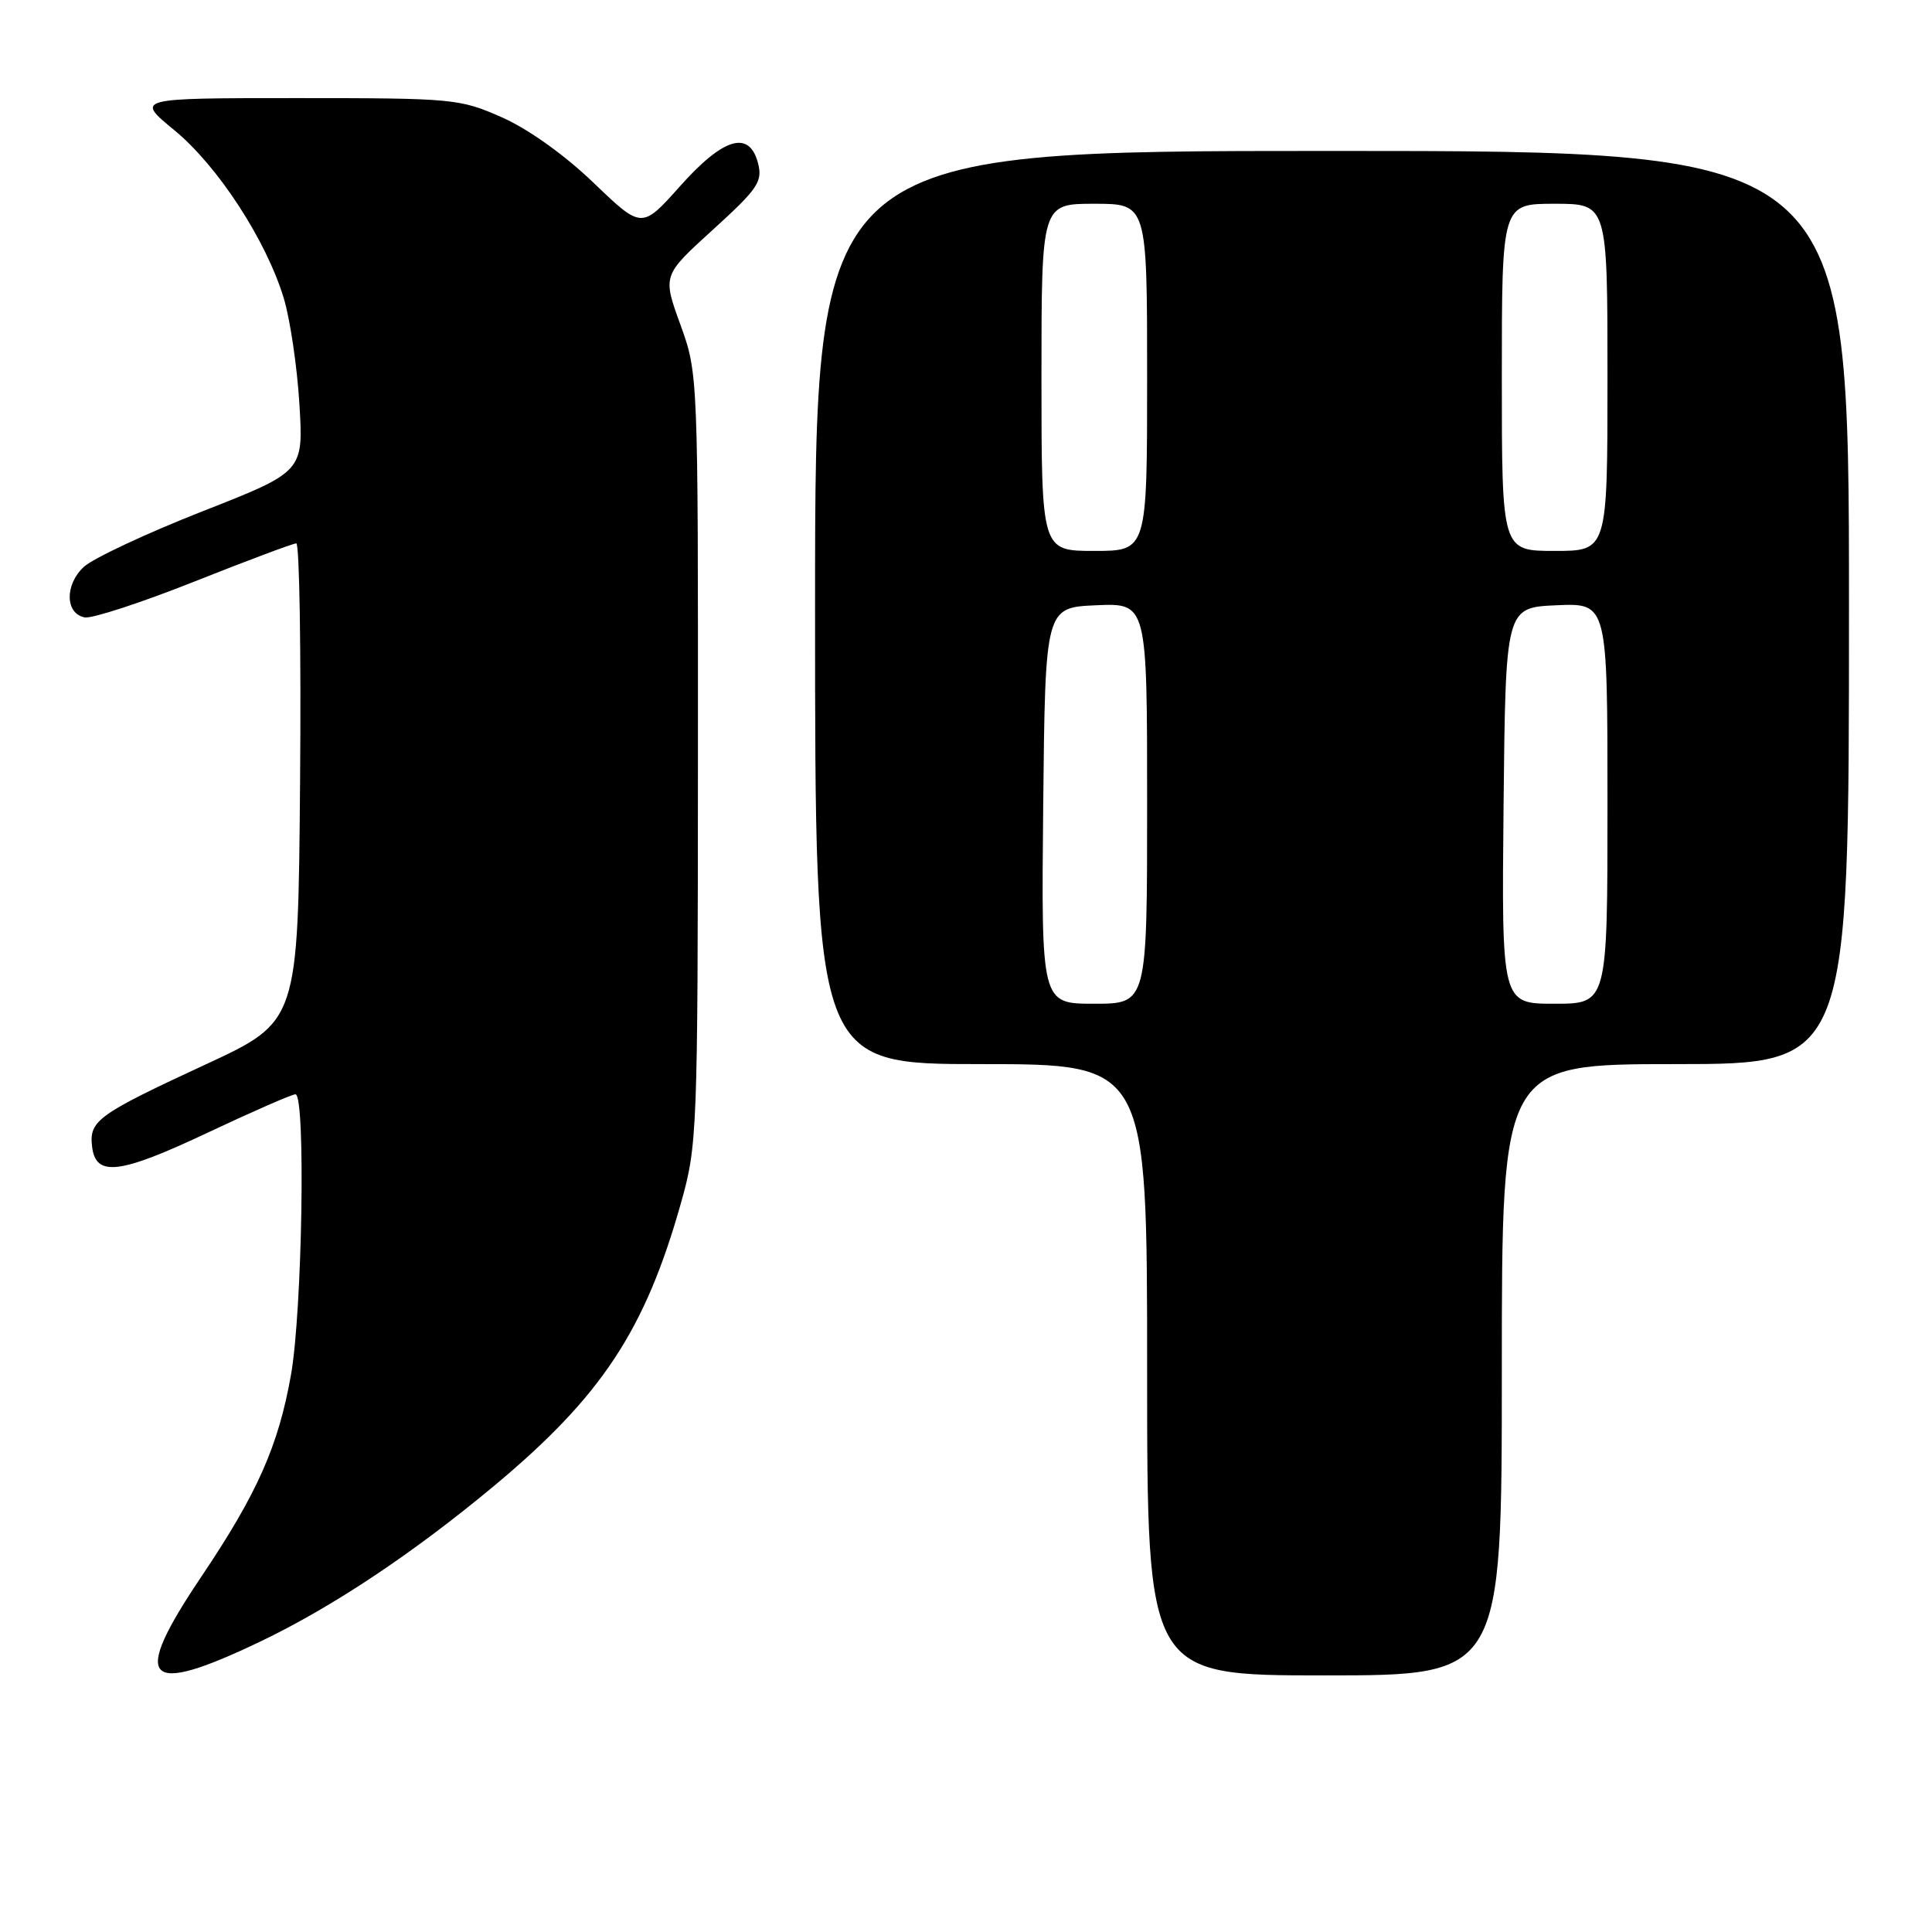 <?xml version="1.0" encoding="UTF-8" standalone="no"?>
<!DOCTYPE svg PUBLIC "-//W3C//DTD SVG 1.1//EN" "http://www.w3.org/Graphics/SVG/1.1/DTD/svg11.dtd" >
<svg xmlns="http://www.w3.org/2000/svg" xmlns:xlink="http://www.w3.org/1999/xlink" version="1.1" viewBox="0 0 256 256">
 <g >
 <path fill="currentColor"
d=" M 34.50 217.51 C 44.07 212.93 54.77 205.80 65.50 196.86 C 79.71 185.01 85.47 176.29 90.23 159.41 C 92.40 151.71 92.46 150.18 92.48 100.50 C 92.50 49.50 92.50 49.50 90.15 43.00 C 87.79 36.50 87.79 36.50 94.46 30.44 C 100.38 25.06 101.06 24.08 100.46 21.69 C 99.33 17.19 95.89 18.18 90.10 24.68 C 85.04 30.35 85.04 30.35 78.66 24.23 C 74.80 20.52 69.99 17.09 66.51 15.55 C 60.92 13.08 60.11 13.00 39.34 13.00 C 17.93 13.00 17.93 13.00 23.10 17.25 C 28.85 21.98 35.25 31.79 37.59 39.48 C 38.43 42.24 39.37 48.55 39.67 53.50 C 40.22 62.50 40.22 62.50 26.76 67.78 C 19.36 70.69 12.32 73.99 11.10 75.12 C 8.56 77.49 8.63 81.31 11.23 81.81 C 12.18 81.99 18.71 79.86 25.73 77.07 C 32.75 74.28 38.84 72.00 39.26 72.00 C 39.68 72.00 39.91 86.26 39.76 103.68 C 39.50 135.36 39.50 135.36 27.30 141.02 C 12.93 147.68 11.80 148.49 12.20 151.91 C 12.67 155.99 15.81 155.61 27.57 150.06 C 33.47 147.28 38.68 145.00 39.15 145.00 C 40.52 145.00 40.06 173.78 38.55 182.21 C 36.88 191.63 34.07 197.93 26.67 208.93 C 17.27 222.89 19.09 224.89 34.50 217.51 Z  M 199.00 181.50 C 199.00 141.00 199.00 141.00 222.00 141.00 C 245.00 141.00 245.00 141.00 245.00 80.50 C 245.00 20.00 245.00 20.00 176.50 20.00 C 108.00 20.00 108.00 20.00 108.00 80.50 C 108.00 141.00 108.00 141.00 130.00 141.00 C 152.00 141.00 152.00 141.00 152.00 181.50 C 152.00 222.00 152.00 222.00 175.50 222.00 C 199.00 222.00 199.00 222.00 199.00 181.50 Z  M 138.23 106.75 C 138.50 80.50 138.50 80.50 145.25 80.20 C 152.00 79.91 152.00 79.91 152.00 106.45 C 152.00 133.00 152.00 133.00 144.98 133.00 C 137.97 133.00 137.97 133.00 138.23 106.75 Z  M 199.23 106.75 C 199.50 80.50 199.50 80.50 206.25 80.20 C 213.00 79.91 213.00 79.91 213.00 106.45 C 213.00 133.00 213.00 133.00 205.98 133.00 C 198.97 133.00 198.97 133.00 199.23 106.75 Z  M 138.00 50.00 C 138.00 27.00 138.00 27.00 145.00 27.00 C 152.00 27.00 152.00 27.00 152.00 50.00 C 152.00 73.00 152.00 73.00 145.00 73.00 C 138.00 73.00 138.00 73.00 138.00 50.00 Z  M 199.00 50.00 C 199.00 27.00 199.00 27.00 206.00 27.00 C 213.00 27.00 213.00 27.00 213.00 50.00 C 213.00 73.00 213.00 73.00 206.00 73.00 C 199.00 73.00 199.00 73.00 199.00 50.00 Z "/>
</g>
</svg>
